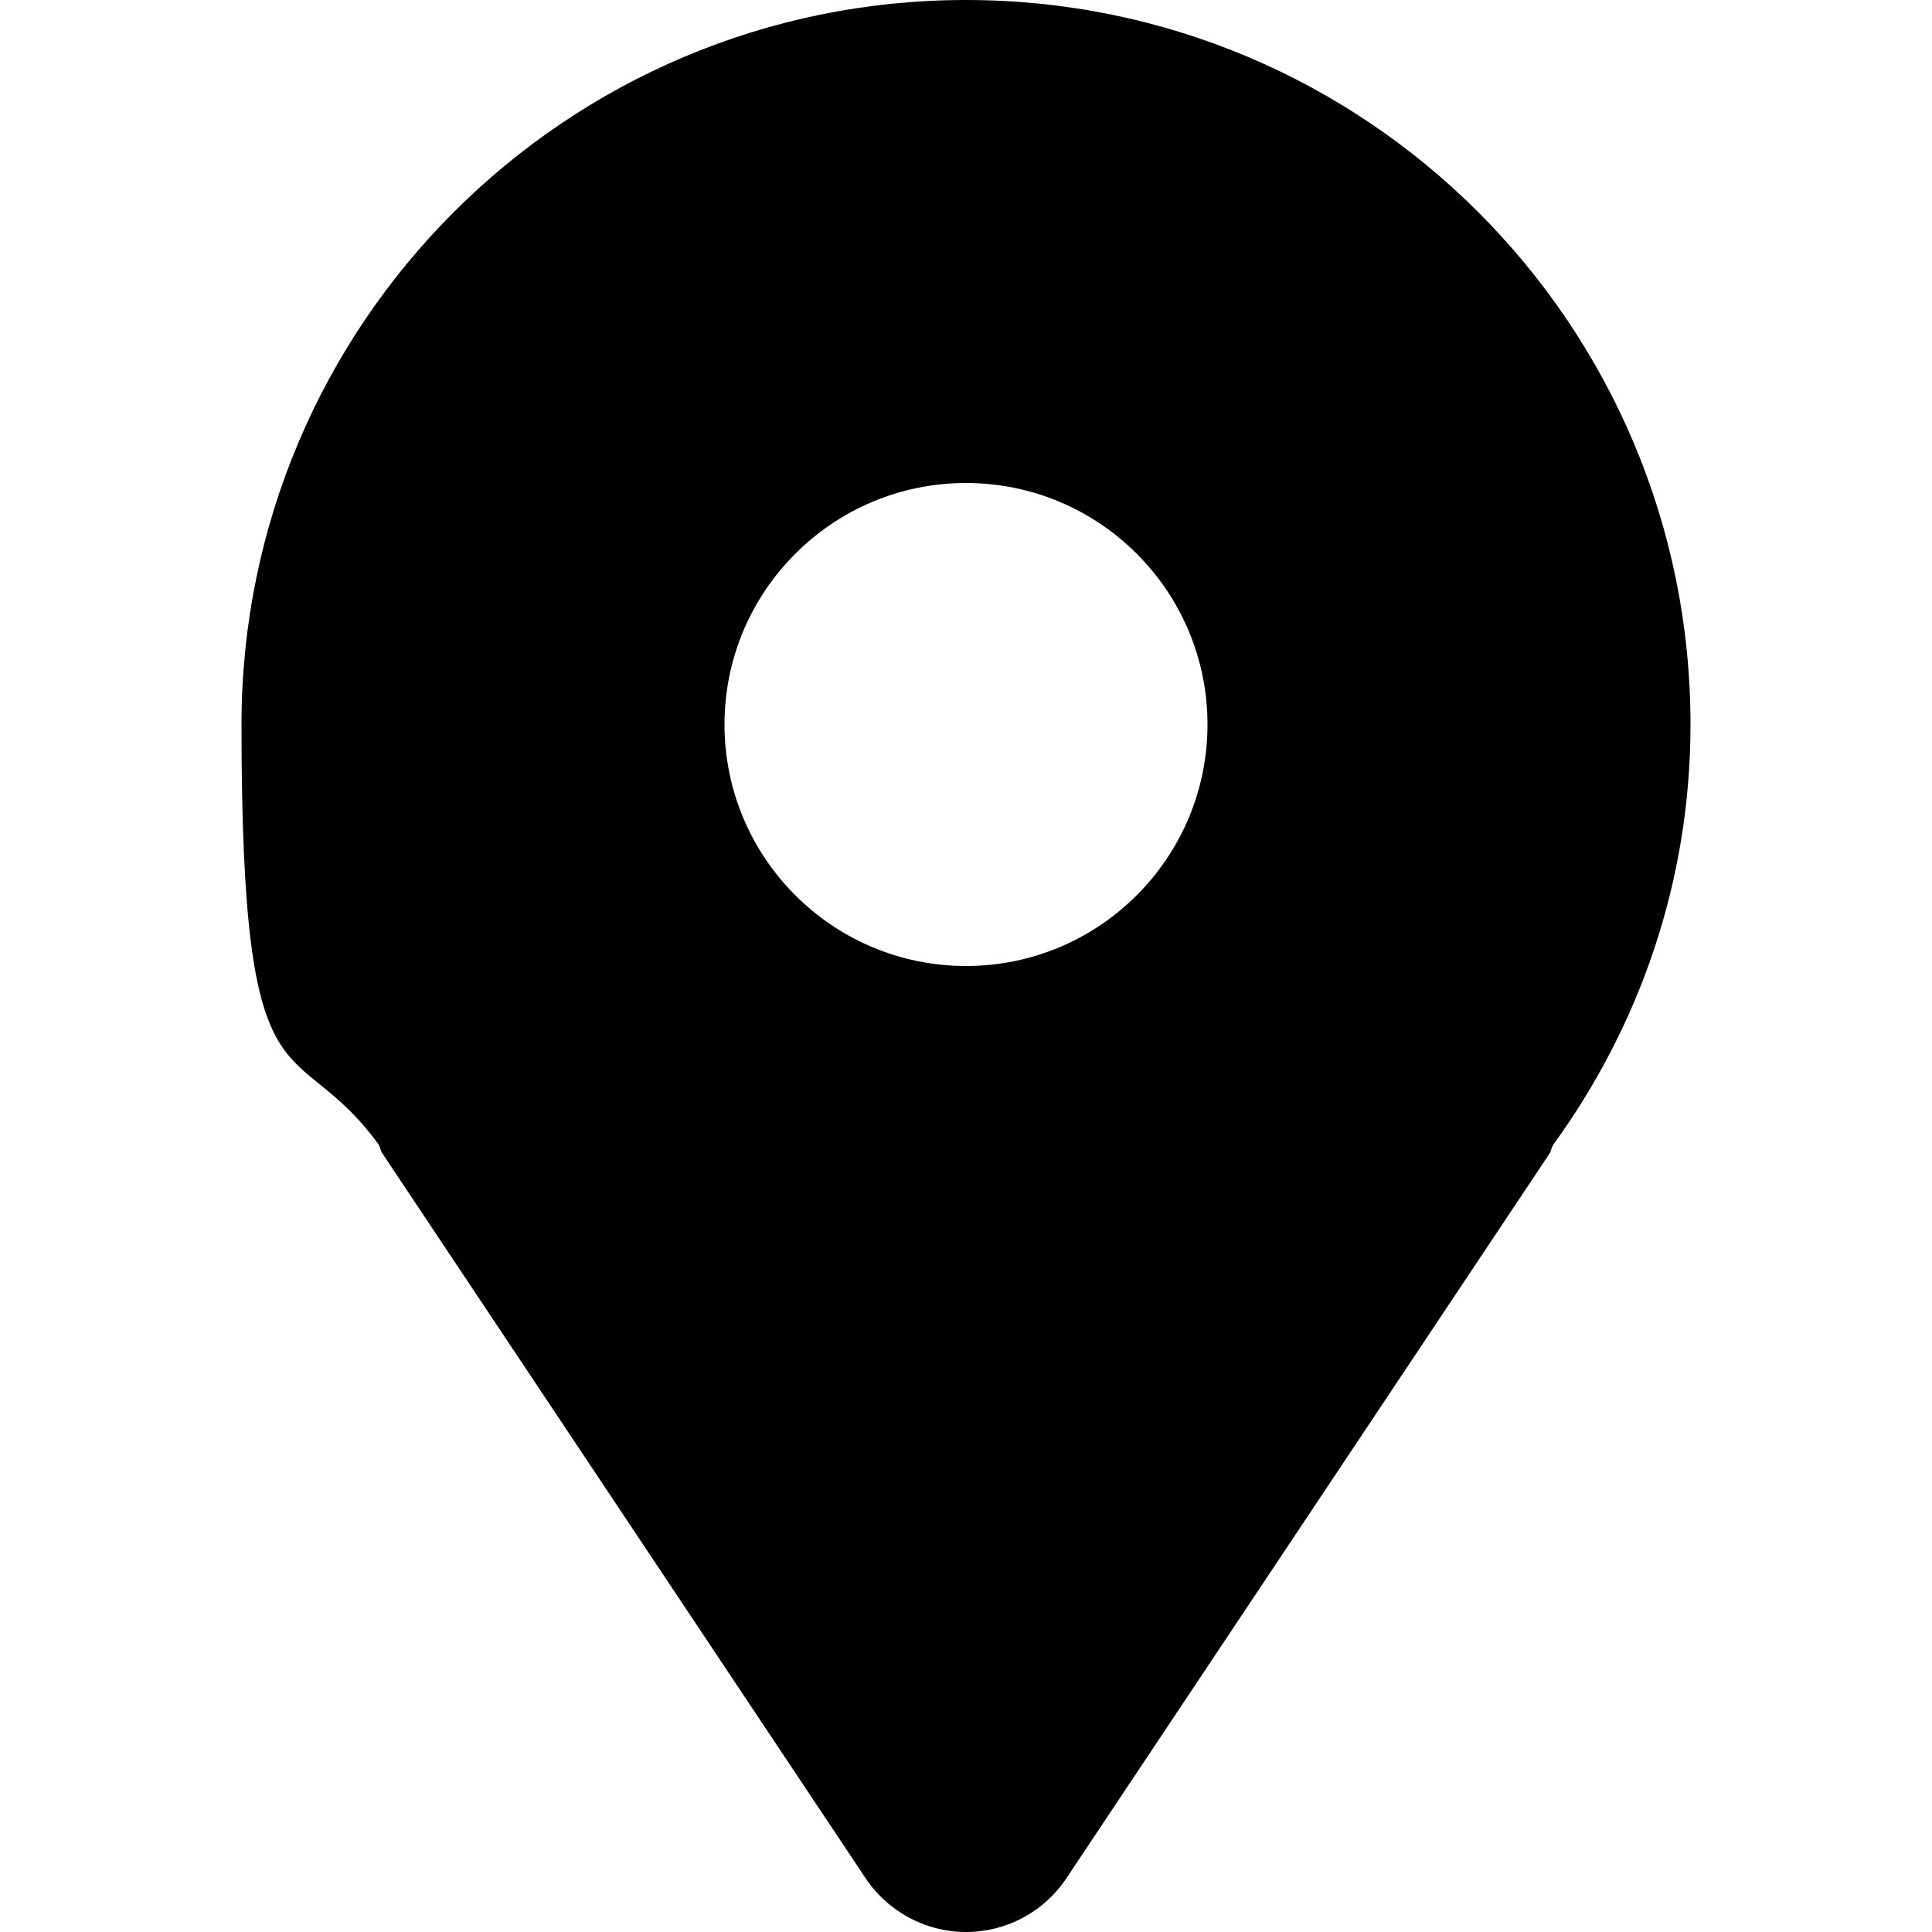 <?xml version="1.0" encoding="UTF-8"?>
<svg id="Layer_1" data-name="Layer 1" xmlns="http://www.w3.org/2000/svg" version="1.1" viewBox="0 0 800 800">
  <defs>
    <style>
      .cls-1 {
        fill: #000;
        stroke-width: 0px;
      }
    </style>
  </defs>
  <path class="cls-1" d="M400,0C234.3,0,100,134.3,100,300s21.4,125.1,56.9,174.1c.6,1.2.7,2.5,1.5,3.6l200,300c9.3,13.9,24.9,22.3,41.6,22.3s32.3-8.3,41.6-22.3l200-300c.7-1.1.8-2.4,1.5-3.6,35.6-49,56.9-108.9,56.9-174.1C700,134.3,565.7,0,400,0ZM400,400c-55.2,0-100-44.8-100-100s44.8-100,100-100,100,44.8,100,100-44.8,100-100,100Z"/>
</svg>